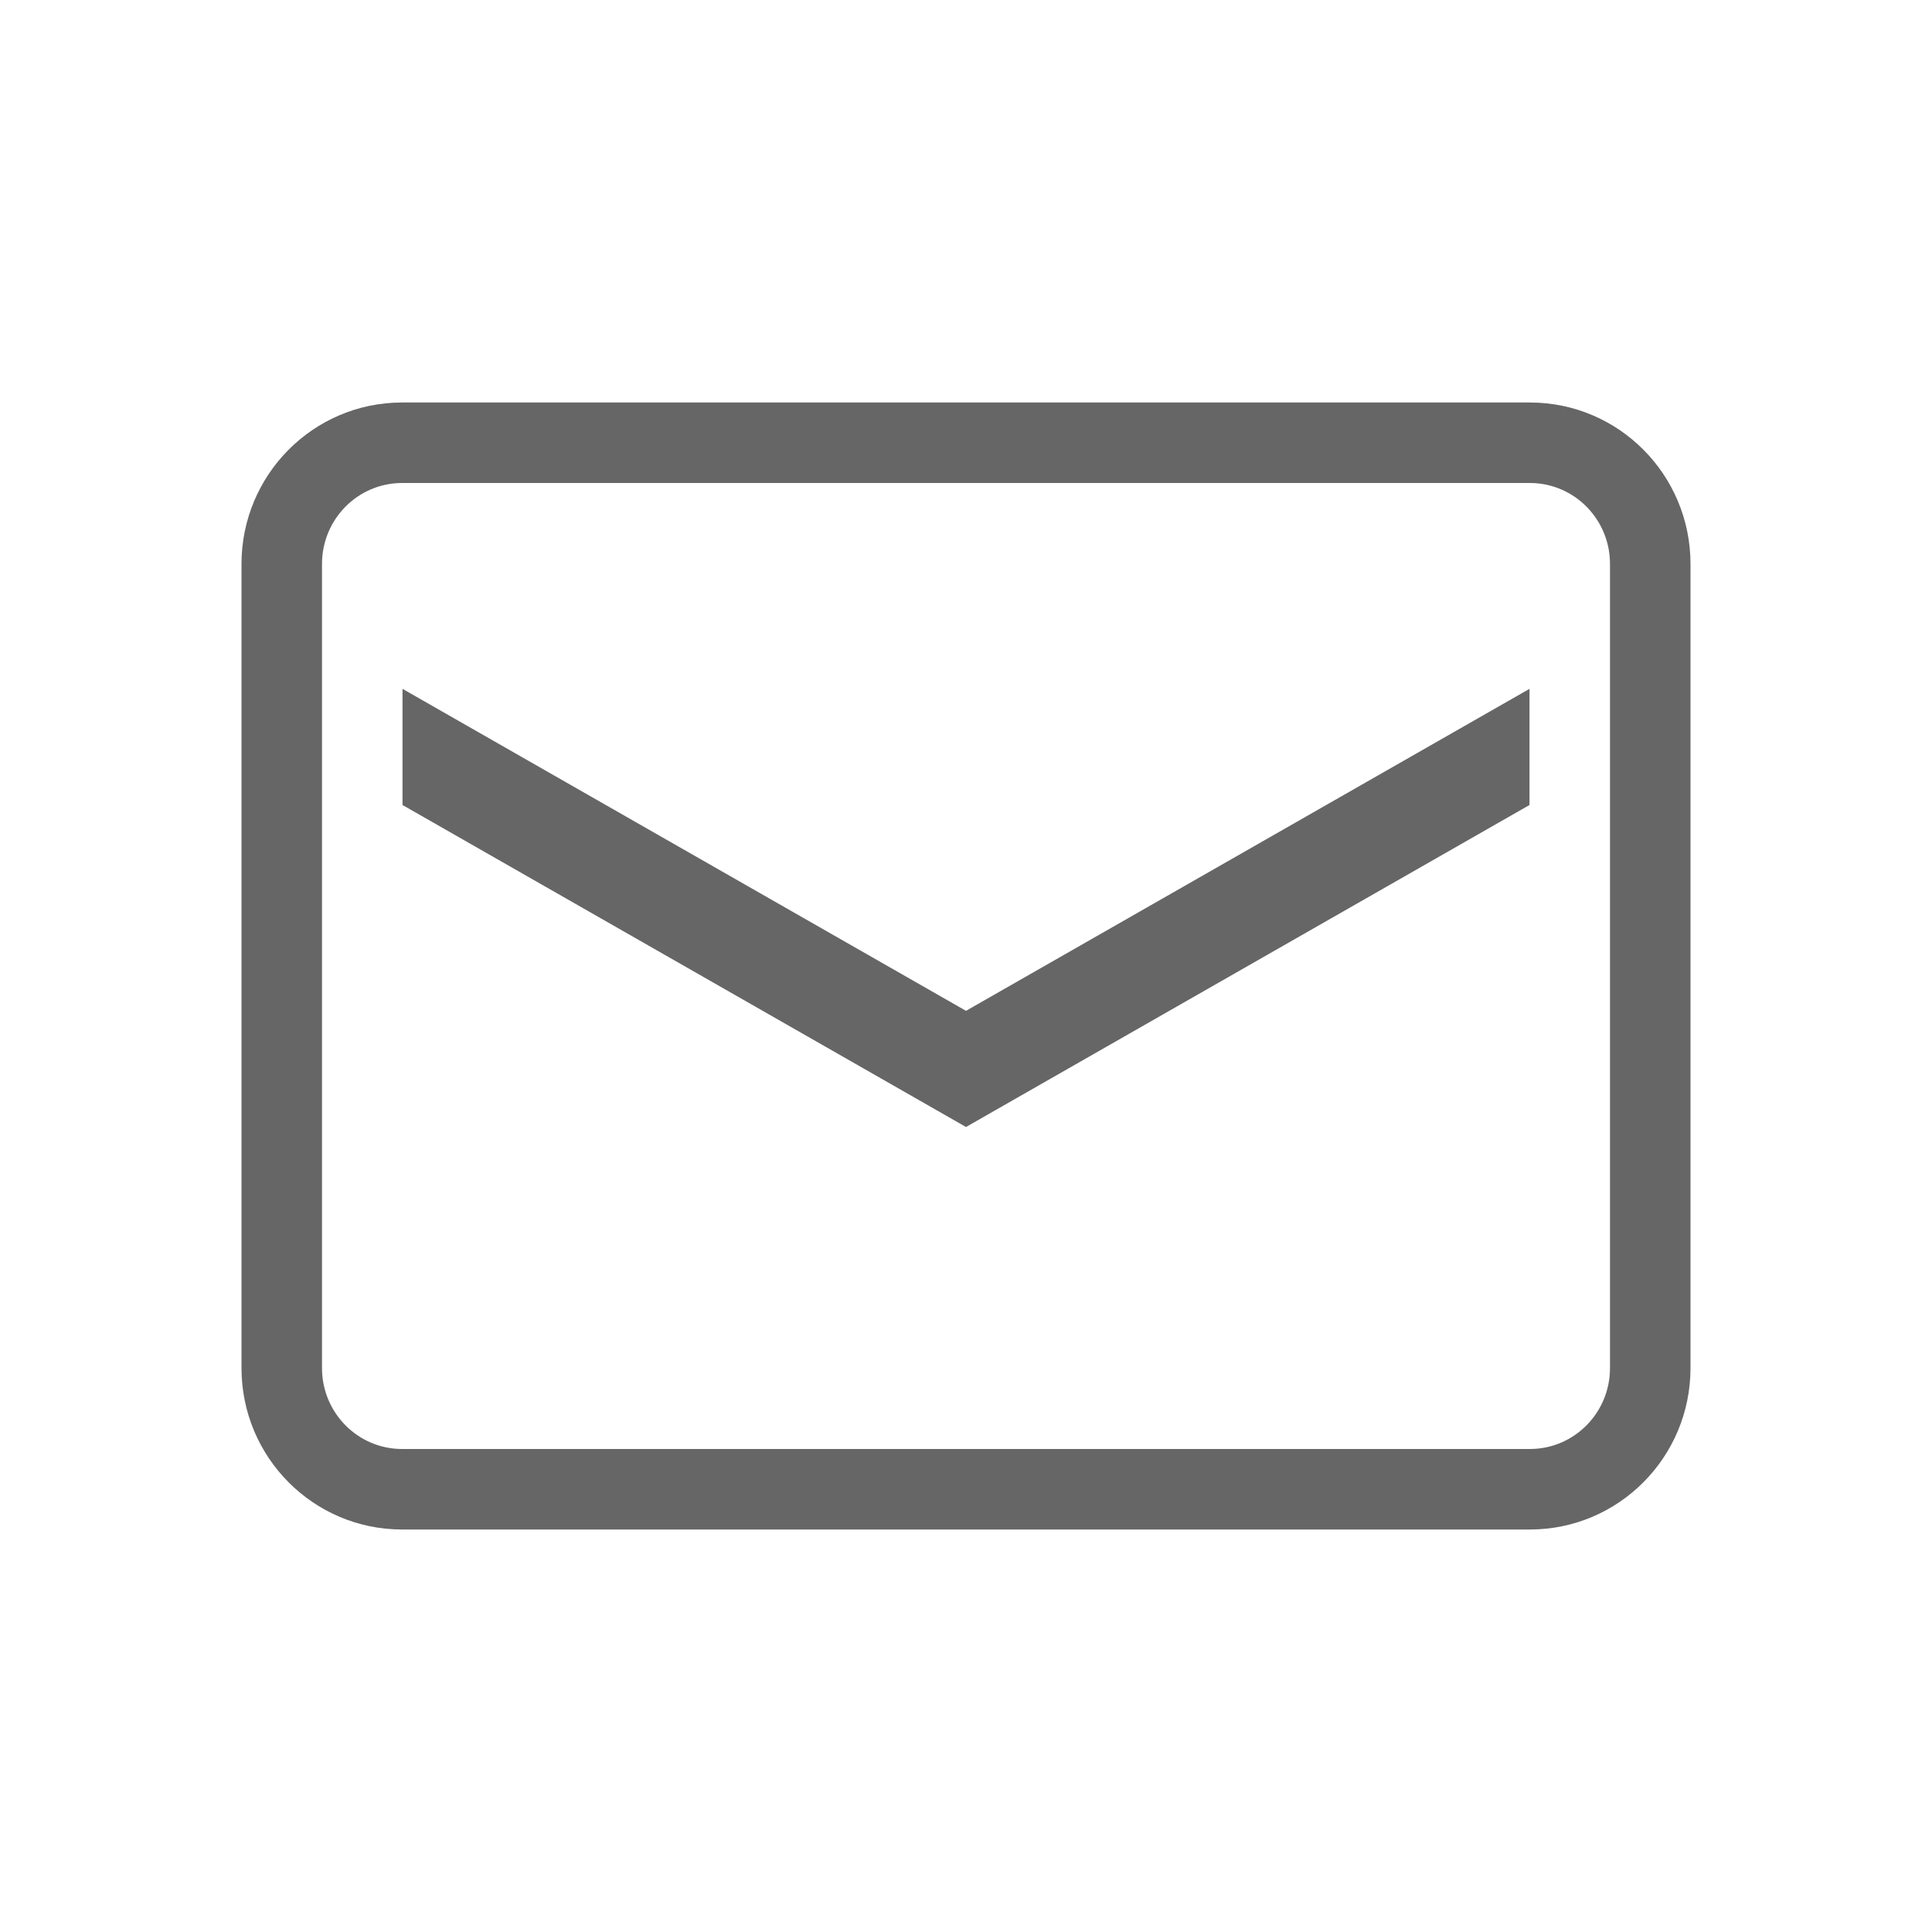 <?xml version="1.0" encoding="UTF-8"?>
<svg width="24px" height="24px" viewBox="0 0 24 24" version="1.1" xmlns="http://www.w3.org/2000/svg" xmlns:xlink="http://www.w3.org/1999/xlink">
    <!-- Generator: Sketch 63.1 (92452) - https://sketch.com -->
    <title>icon-icon / email</title>
    <desc>Created with Sketch.</desc>
    <g id="icon-/-email" stroke="none" stroke-width="1" fill="none" fill-rule="evenodd">
        <path d="M19.005,5 C20.107,5 21,5.897 21,7.006 L21,16.994 C21,18.102 20.107,19 19.005,19 L4.995,19 C3.893,19 3,18.103 3,16.994 L3,7.006 C3,5.898 3.893,5 4.995,5 L19.005,5 Z M19.005,6 L4.995,6 C4.446,6 4,6.449 4,7.006 L4,16.994 C4,17.551 4.446,18 4.995,18 L19.005,18 C19.554,18 20,17.551 20,16.994 L20,7.006 C20,6.449 19.554,6 19.005,6 Z M19,8.557 L19,10 L12,14 L5,10 L5,8.557 L12,12.557 L19,8.557 Z" id="email" fill="#666666"></path>
    </g>
</svg>